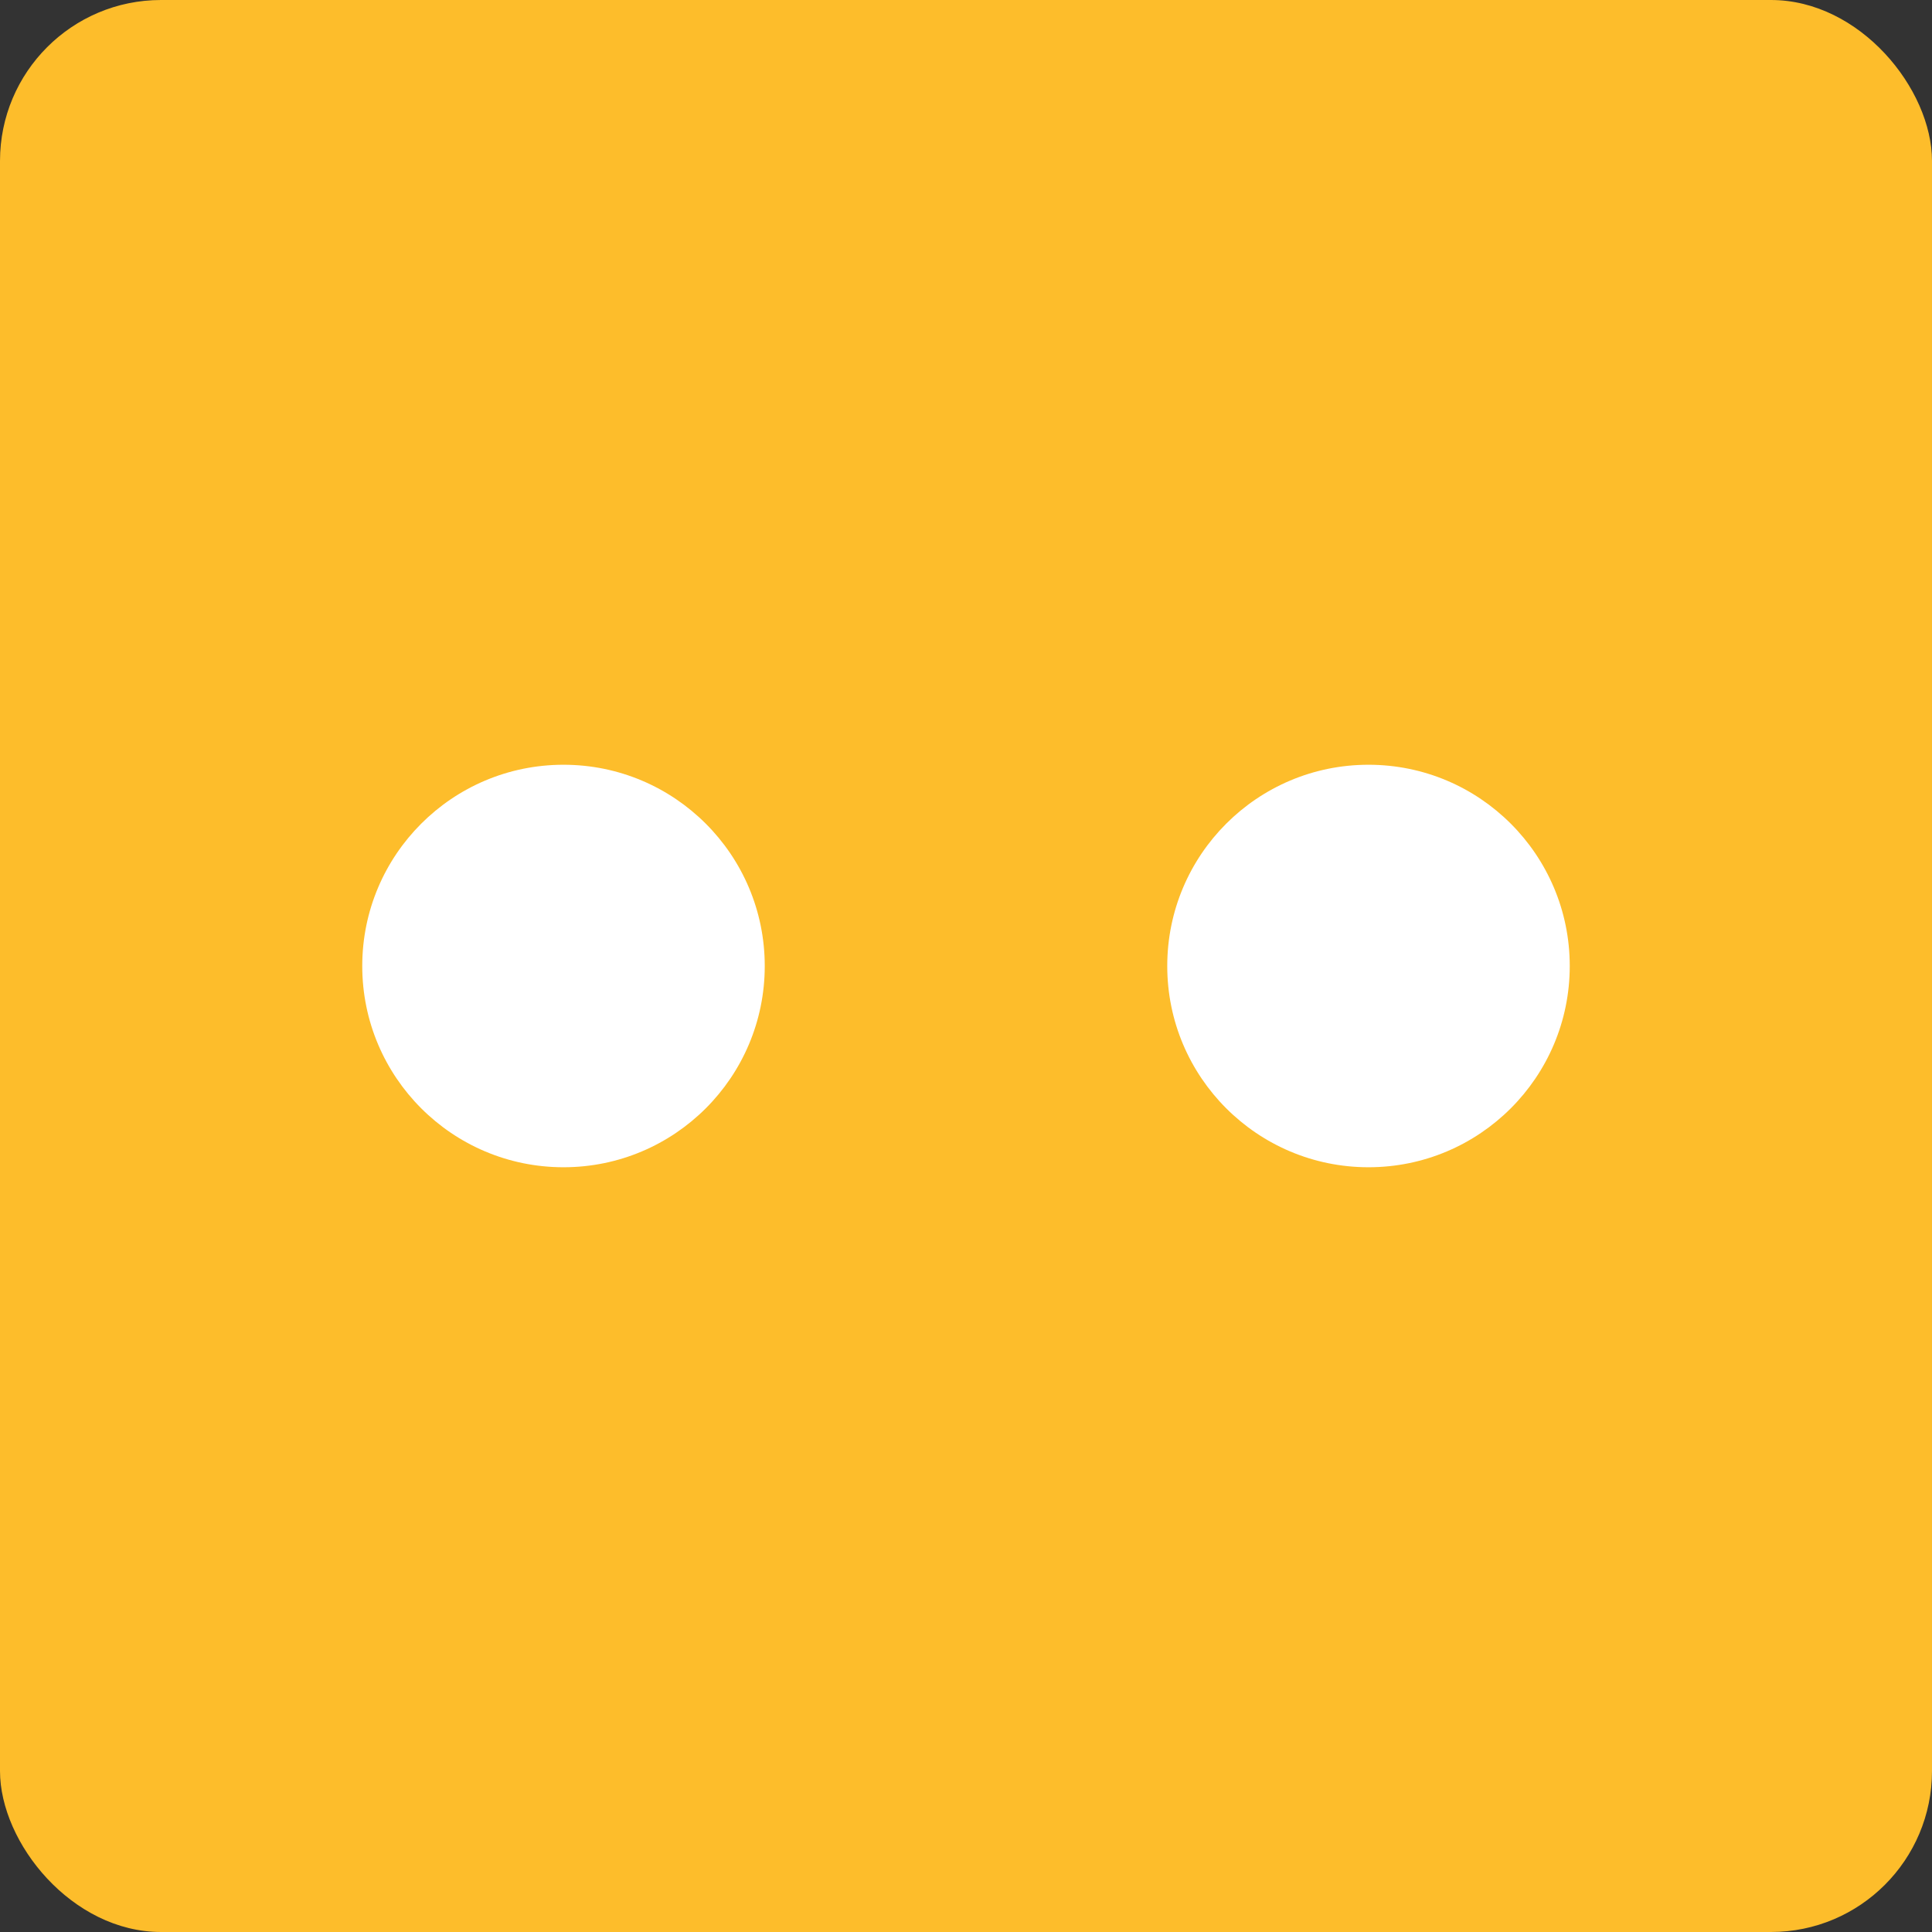 <svg xmlns="http://www.w3.org/2000/svg" width="48" height="48" viewBox="0 0 48 48">
    <rect x="0" y="0" width="48" height="48" fill="#333333" stroke="none"/>
    <g fill="none" fill-rule="evenodd">
        <rect width="48" height="48" fill="#FDBD2B" rx="4"/>
        <circle cx="34" cy="24" r="5" fill="#FFF"/>
        <circle cx="14" cy="24" r="5" fill="#FFF"/>
    </g>
</svg>
